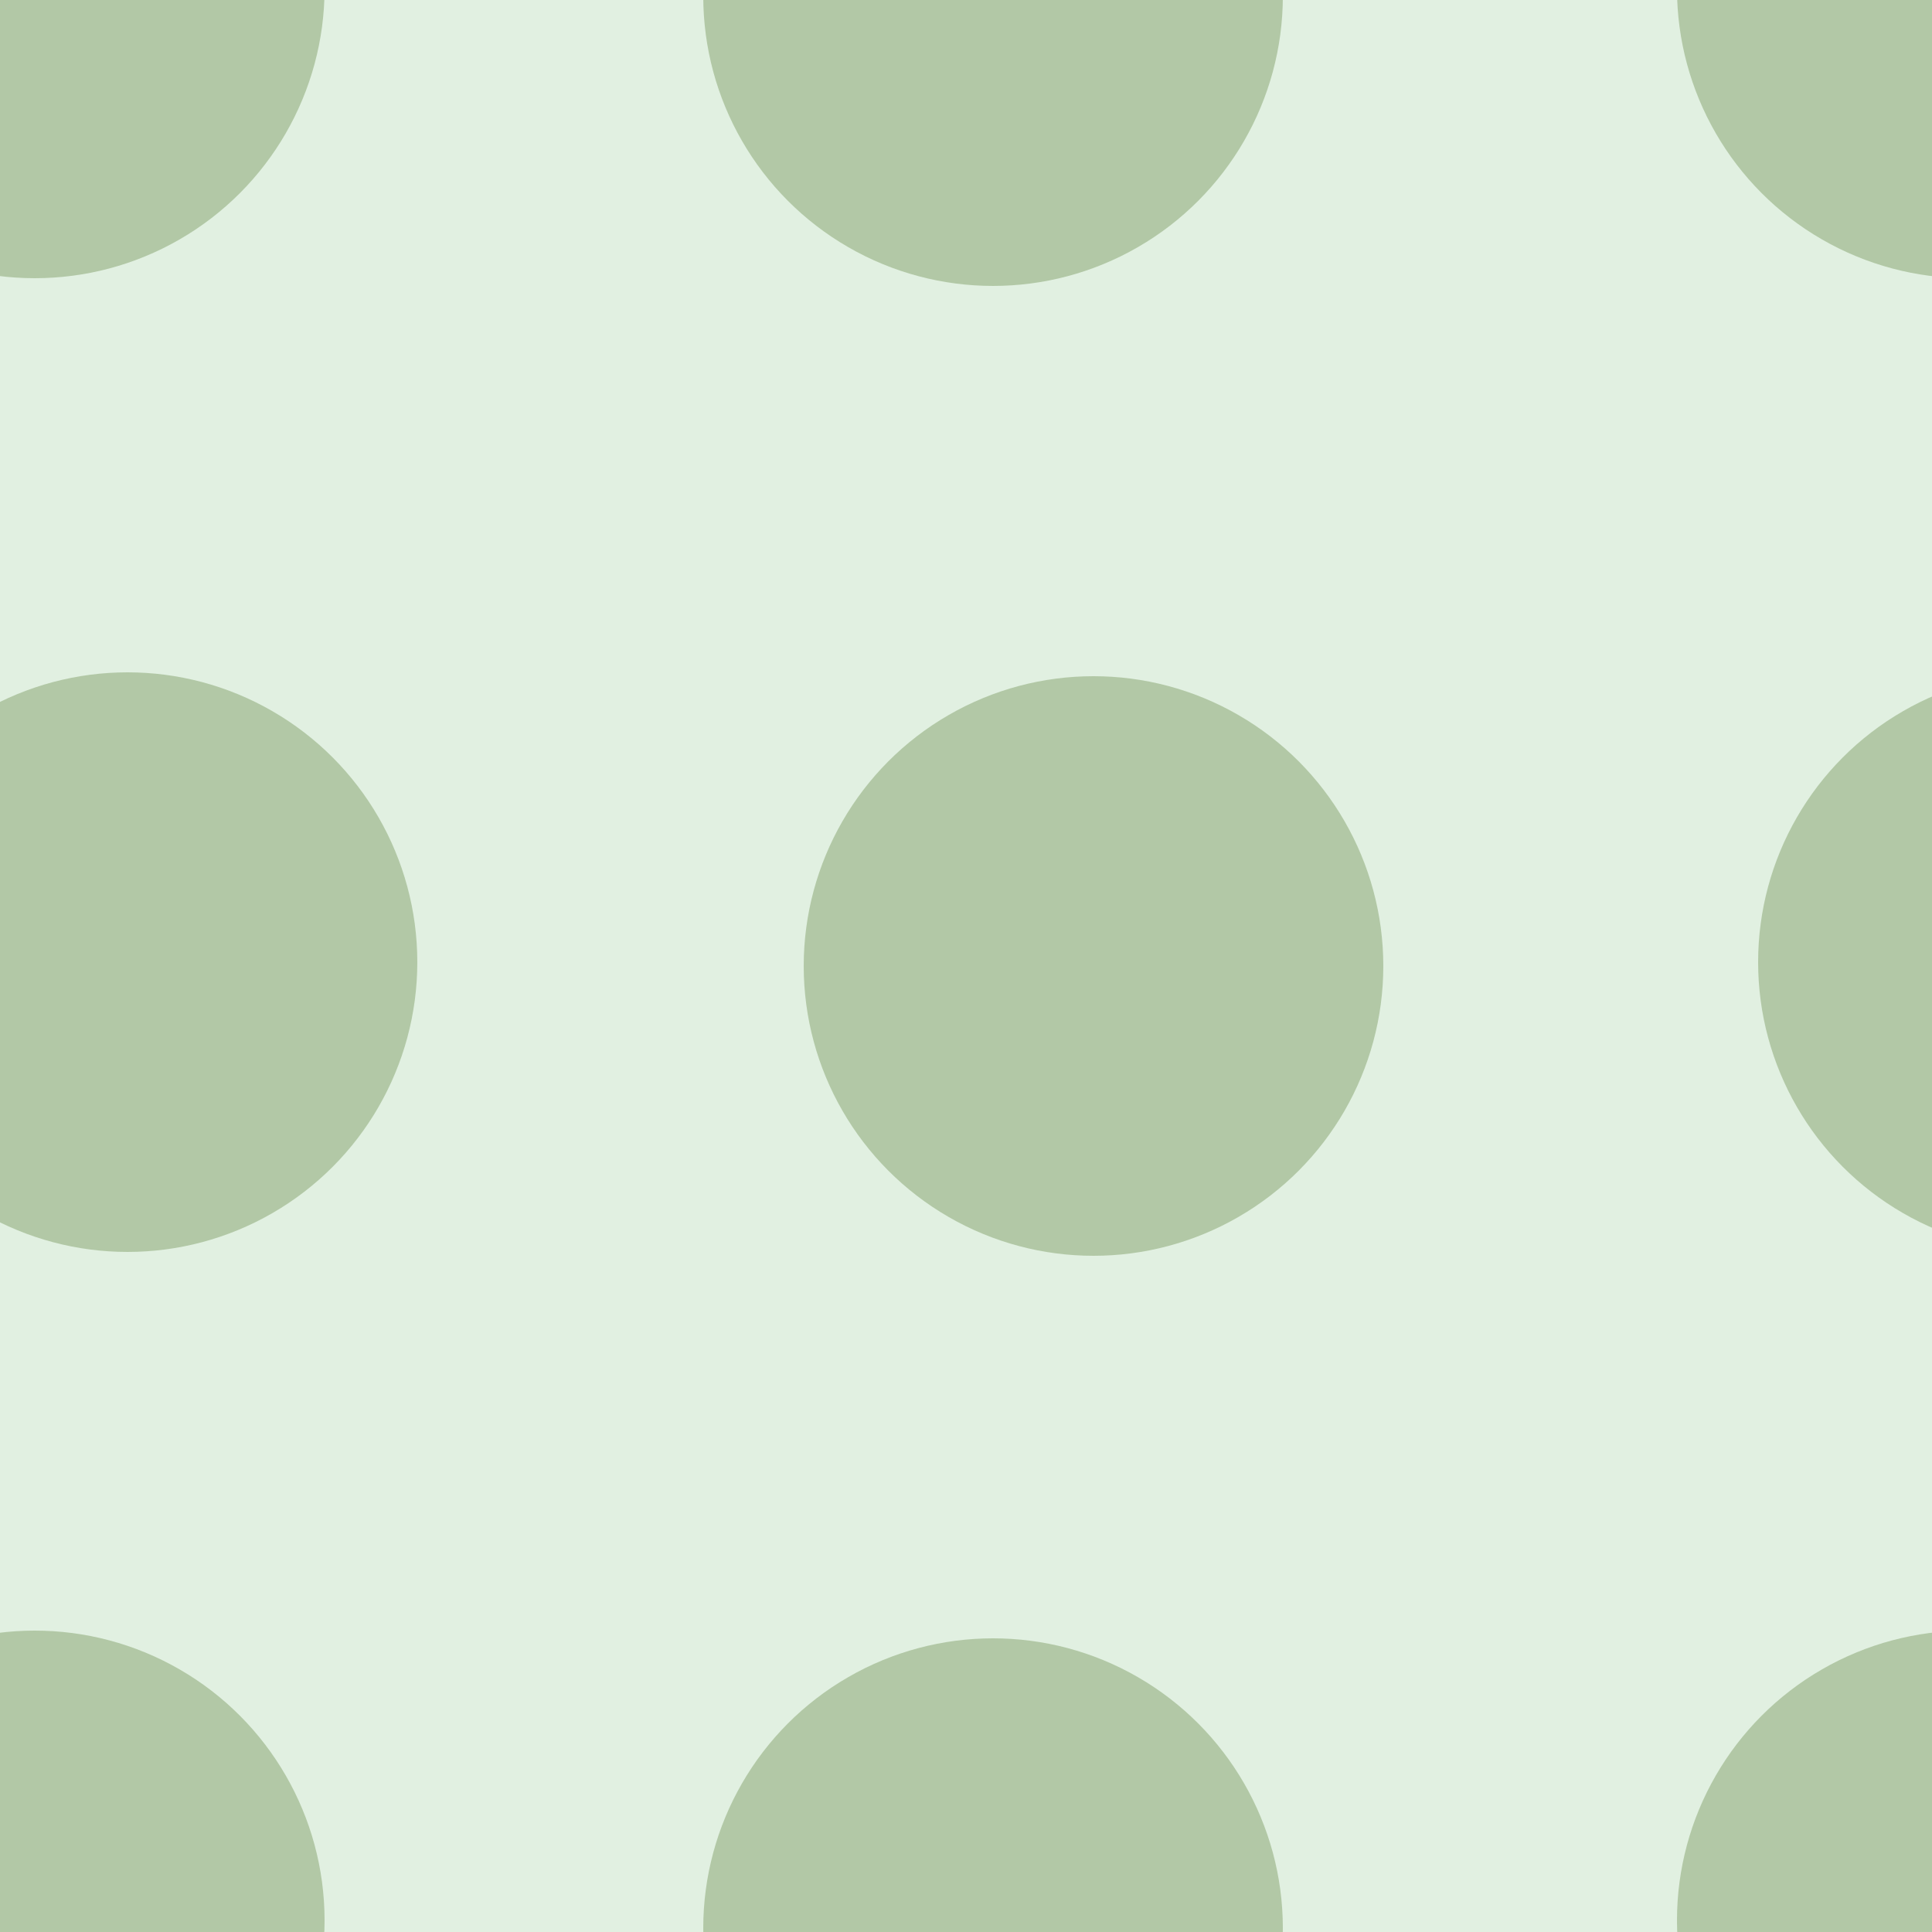<svg xmlns="http://www.w3.org/2000/svg" width="50" height="50" viewBox="0 0 50 50"><g color-rendering="auto" color-interpolation-filters="linearRGB" shape-rendering="auto" fill-rule="evenodd" image-rendering="auto" color-interpolation="sRGB" color="#000000"><path d="m0 0h50v50h-50" isolation="auto" mix-blend-mode="normal" fill="#008000" solid-opacity="1" fill-opacity=".12" solid-color="#000000"/><g fill="#456c1c" fill-opacity=".3"><circle cx=".9" cy="-.3" r="7.5"/><circle cx="25.7" cy="-.1" r="7.5"/><circle cx="3.3" cy="24.9" r="7.5"/><circle cx="28.3" cy="25" r="7.5"/><circle r="7.5" cy="49.7" cx=".9"/><circle r="7.5" cy="49.9" cx="25.7"/><circle r="7.5" cy="-.3" cx="50.9"/><circle r="7.5" cy="24.9" cx="53"/><circle cx="50.9" cy="49.7" r="7.5"/></g></g></svg>